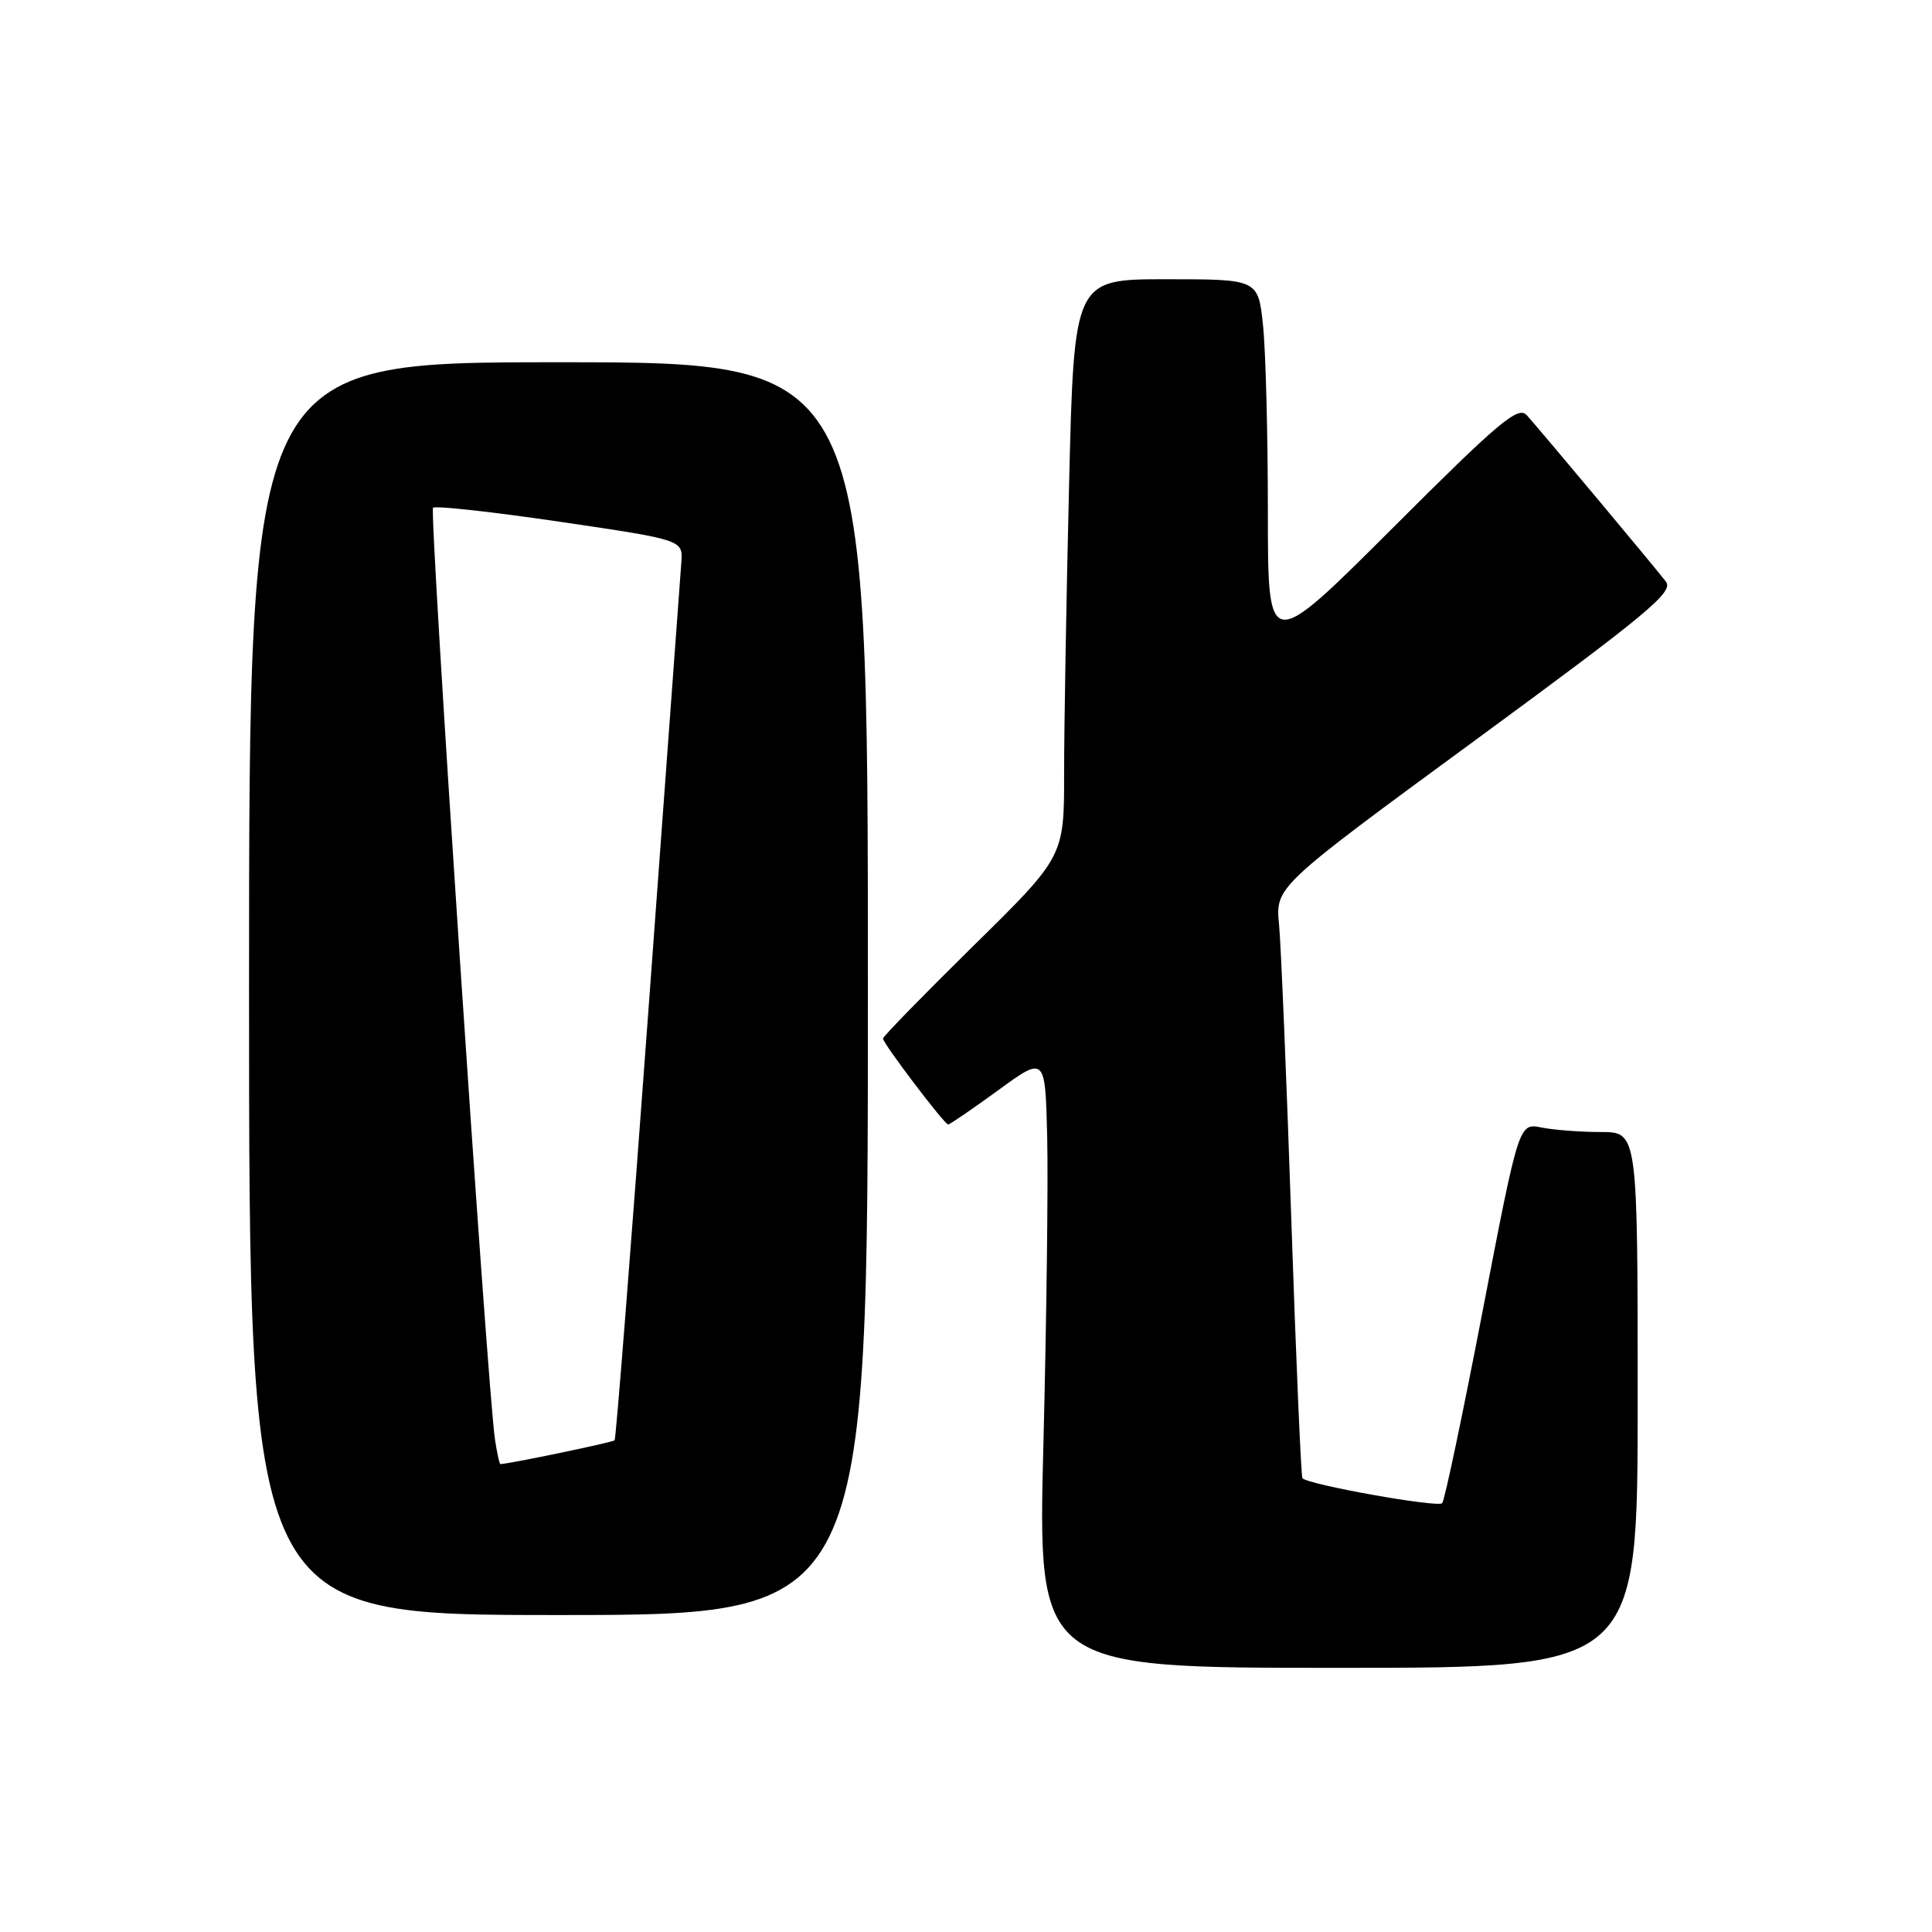 <?xml version="1.0" encoding="UTF-8" standalone="no"?>
<!DOCTYPE svg PUBLIC "-//W3C//DTD SVG 1.1//EN" "http://www.w3.org/Graphics/SVG/1.1/DTD/svg11.dtd" >
<svg xmlns="http://www.w3.org/2000/svg" xmlns:xlink="http://www.w3.org/1999/xlink" version="1.1" viewBox="0 0 256 256">
 <g >
 <path fill="currentColor"
d=" M 217.00 185.50 C 217.00 150.00 217.00 150.00 212.13 150.00 C 209.44 150.00 205.90 149.73 204.25 149.40 C 201.26 148.80 201.26 148.80 196.47 173.65 C 193.84 187.32 191.42 198.81 191.10 199.18 C 190.55 199.80 173.34 196.73 172.58 195.87 C 172.40 195.67 171.73 180.20 171.10 161.50 C 170.47 142.80 169.74 125.25 169.48 122.50 C 169.00 117.50 169.00 117.50 195.48 98.08 C 218.28 81.35 221.79 78.44 220.75 77.08 C 219.24 75.11 204.12 57.03 202.31 55.02 C 201.16 53.75 198.68 55.83 184.49 70.01 C 168.00 86.48 168.00 86.48 168.00 67.89 C 168.00 57.66 167.71 46.53 167.36 43.15 C 166.72 37.00 166.72 37.00 154.52 37.00 C 142.32 37.00 142.32 37.00 141.66 64.16 C 141.30 79.10 141.00 96.31 141.00 102.41 C 141.01 113.50 141.01 113.50 129.00 125.31 C 122.40 131.81 117.00 137.34 117.00 137.61 C 117.00 138.26 125.14 149.00 125.64 149.00 C 125.85 149.00 128.84 146.96 132.27 144.46 C 138.50 139.92 138.50 139.92 138.76 150.71 C 138.90 156.64 138.67 174.89 138.26 191.25 C 137.50 221.00 137.50 221.00 177.25 221.00 C 217.00 221.00 217.00 221.00 217.00 185.50 Z  M 115.00 131.00 C 115.00 48.00 115.00 48.00 74.00 48.00 C 33.00 48.00 33.00 48.00 33.00 131.00 C 33.00 214.00 33.00 214.00 74.00 214.00 C 115.00 214.00 115.00 214.00 115.00 131.00 Z  M 65.59 190.75 C 64.60 184.33 56.85 67.81 57.38 67.28 C 57.68 66.99 65.25 67.82 74.21 69.14 C 90.50 71.54 90.50 71.54 90.28 74.52 C 90.15 76.16 88.19 102.92 85.91 134.00 C 83.63 165.07 81.62 190.66 81.44 190.85 C 81.20 191.12 67.38 193.99 66.30 194.00 C 66.18 194.00 65.86 192.54 65.59 190.75 Z "/>
</g>
</svg>
